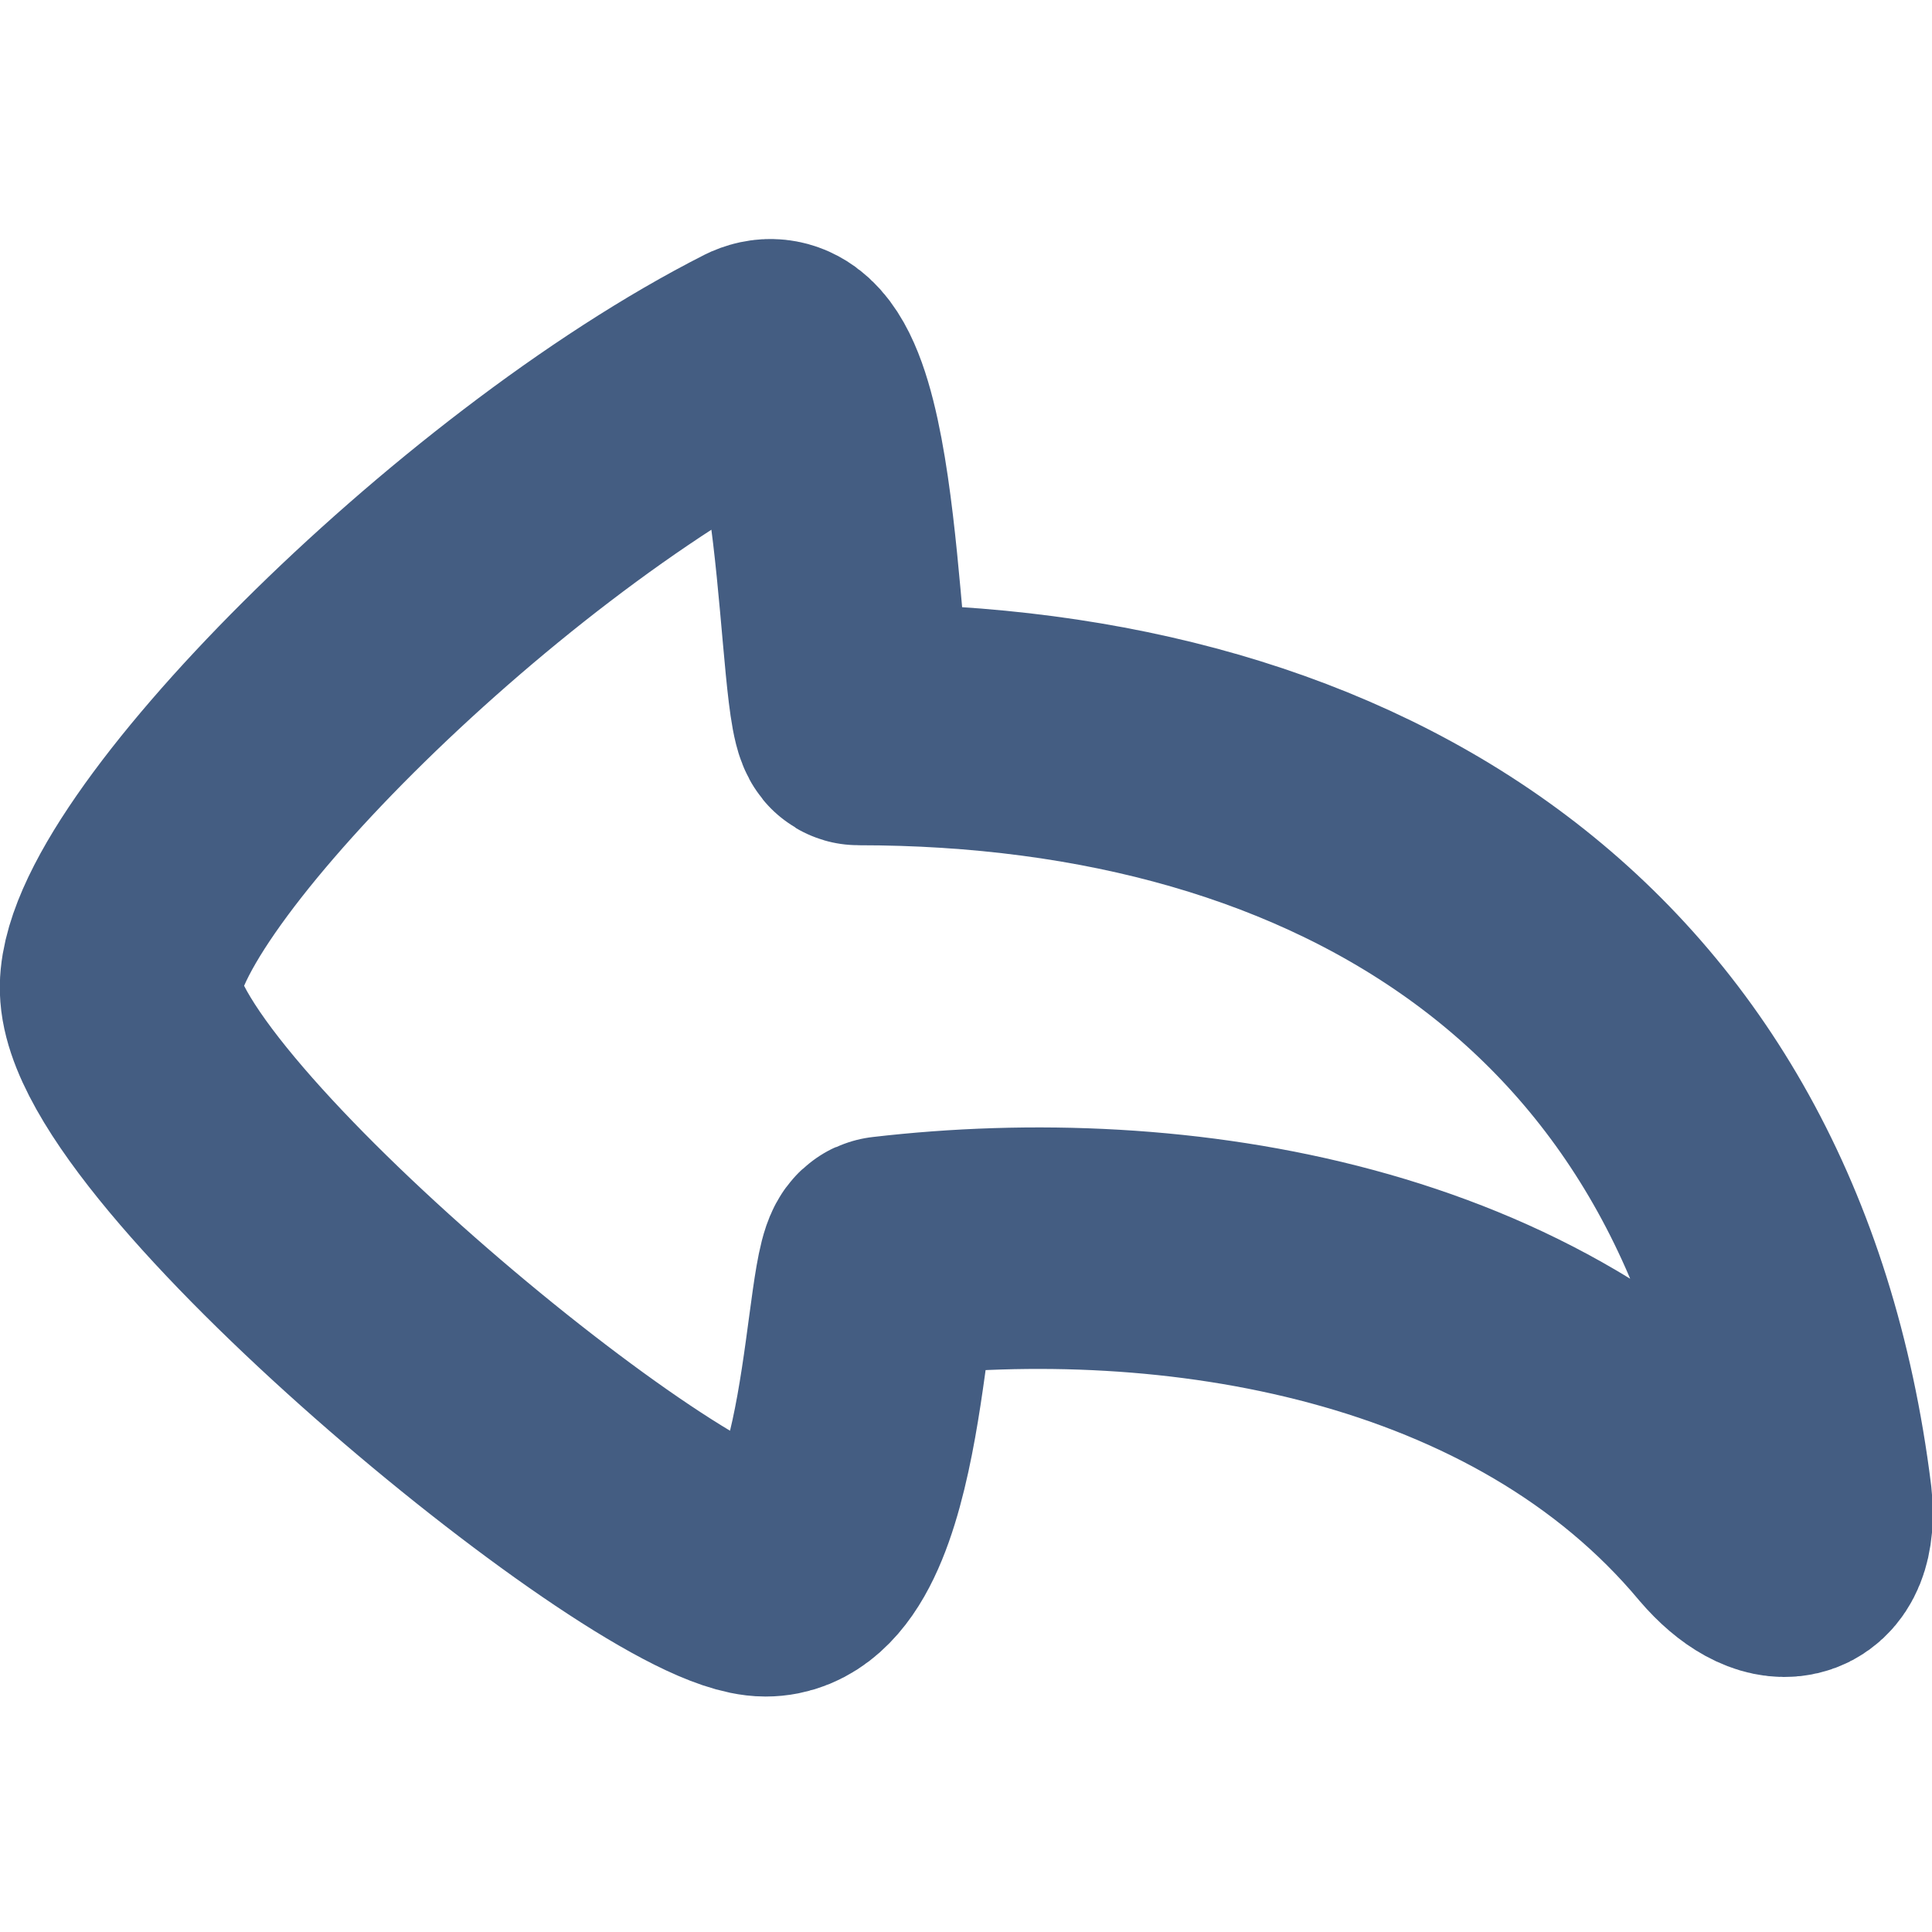 <svg xmlns="http://www.w3.org/2000/svg" width="16" height="16" viewBox="0 0 16 16"><defs><style>.cls-1{fill:#d93644;fill-opacity:0;}.cls-2{fill:none;stroke:#445d82;stroke-linecap:round;stroke-linejoin:round;stroke-width:2px;}</style></defs><g id="_16_Undo" data-name="16_Undo"><rect id="Container" class="cls-1" width="16" height="16"/><path class="cls-2" d="M6.29,3C7,2.69,6.93,6,7.11,6c4.06,0,7.34,2,7.89,6.42.06.56-.3.61-.66.19-1.67-2-4.6-2.48-7-2.2-.19,0-.14,2.64-1,2.64S1.09,9.44,1,8.22C.92,7.23,3.9,4.21,6.29,3Z"/></g></svg>